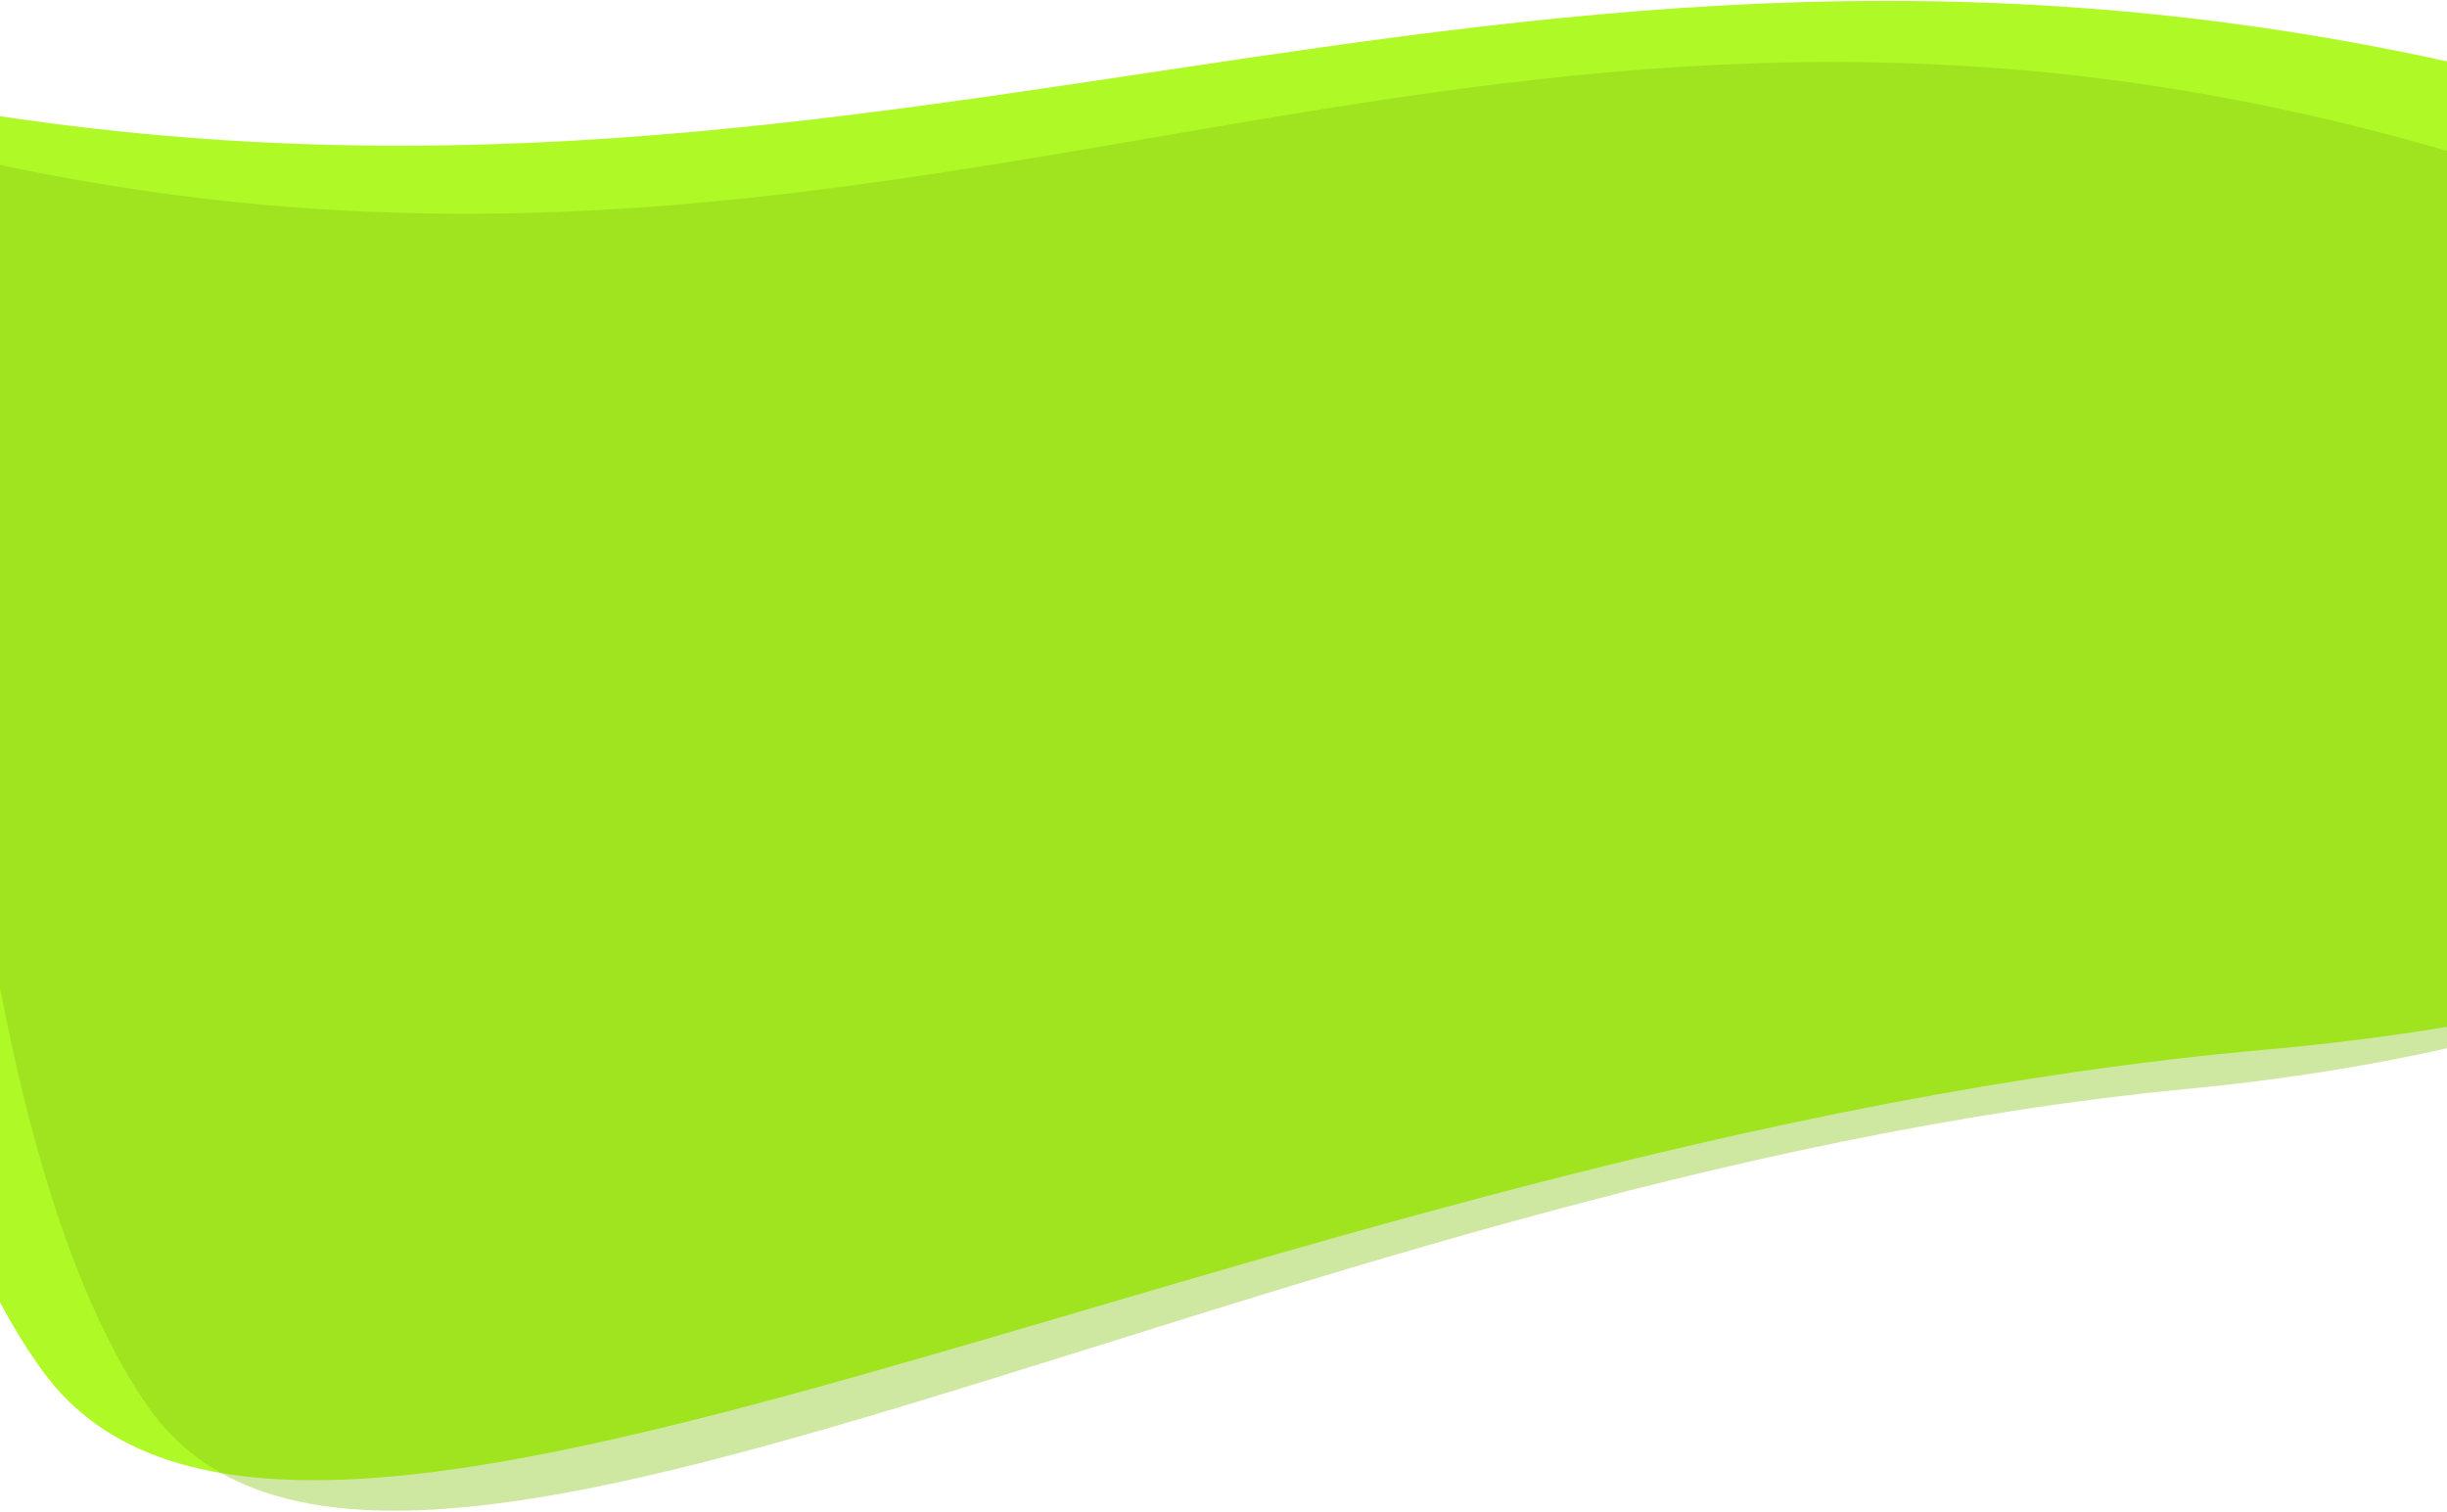 <svg width="1440" height="890" viewBox="0 0 1440 890" fill="none" xmlns="http://www.w3.org/2000/svg">
<path d="M-110.918 47.592C505.624 185.721 867.983 -107.237 1484.19 46.489C2100.4 200.215 1934.05 564.361 1333.31 617.793C732.574 671.225 173.099 1009.89 25.291 807.214C-122.517 604.541 -110.918 47.592 -110.918 47.592Z" fill="#AFF926"/>
<path opacity="0.4" d="M-37.95 88.449C534.042 226.838 854.293 -75.807 1426.34 84.927C1998.38 245.66 1838.94 587.976 1287.44 640.872C735.933 693.769 222.109 1024.05 86.564 827.133C-48.982 630.218 -37.95 88.449 -37.95 88.449Z" fill="#88C716"/>
</svg>

